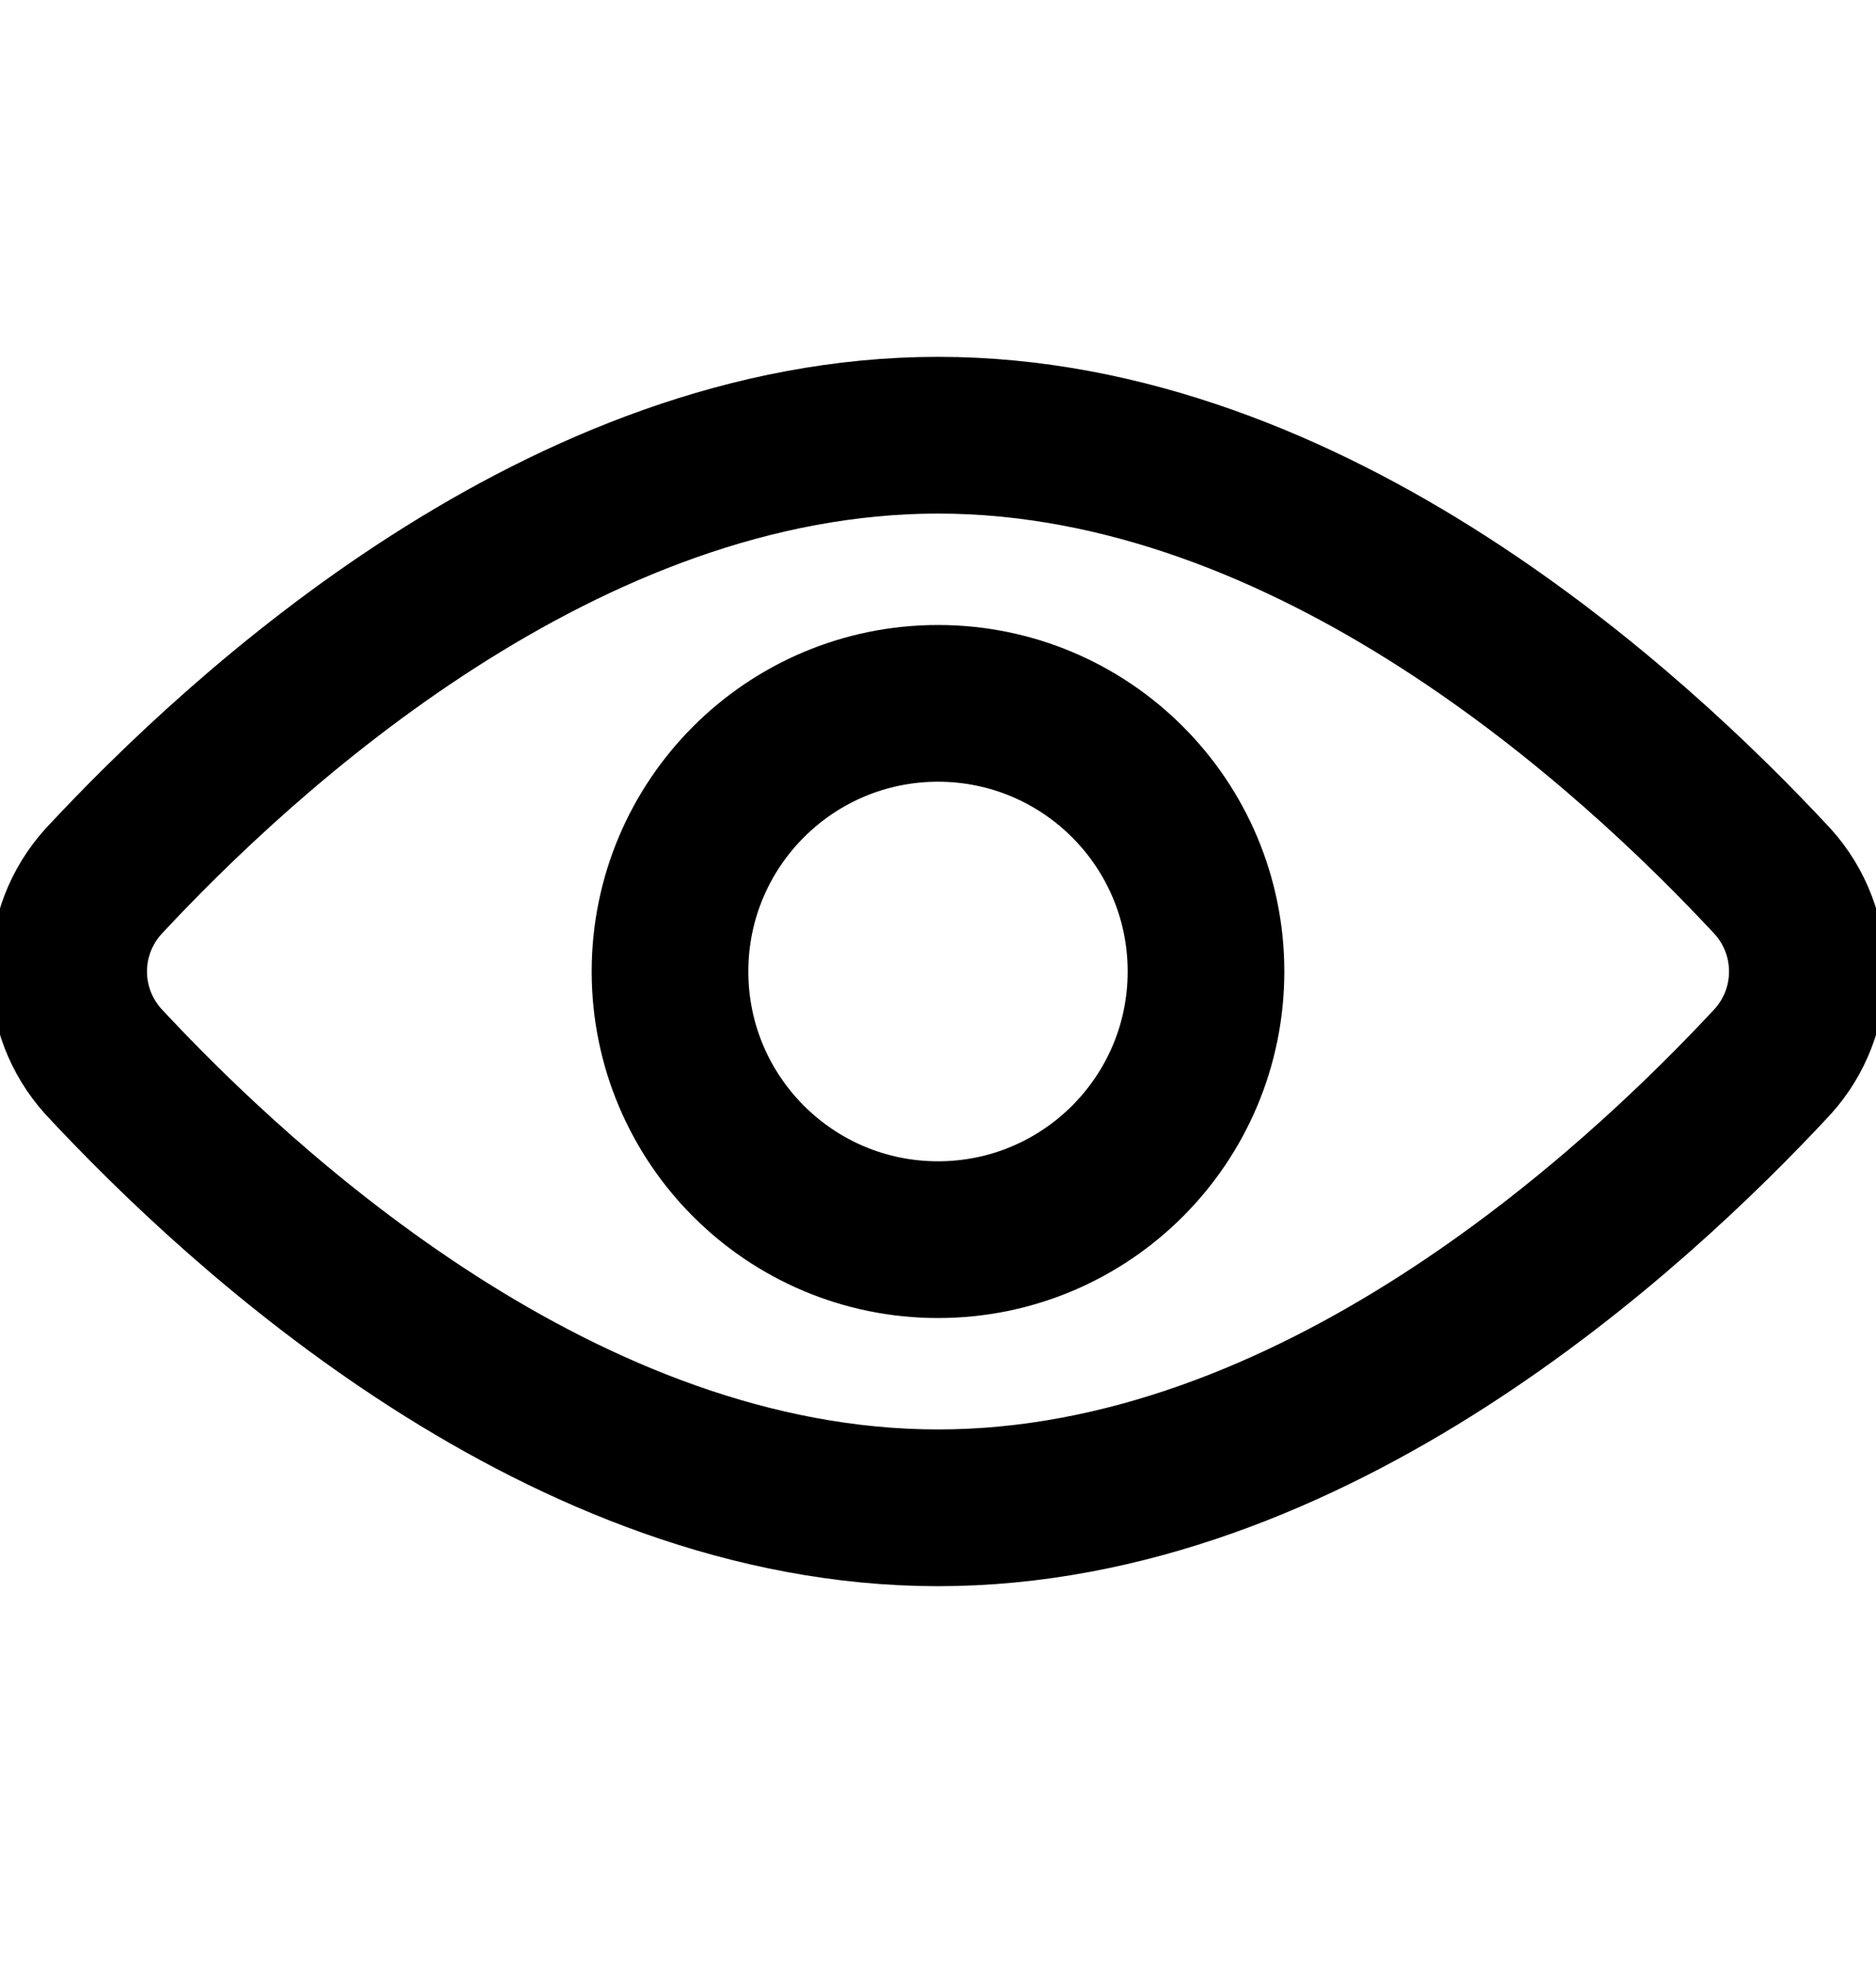 <svg width="20" height="21" viewBox="0 0 20 21" fill="none" xmlns="http://www.w3.org/2000/svg">
<g clip-path="url(#clip0_49_17294)">
<path d="M18.901 9.394C19.137 9.656 19.268 9.997 19.268 10.351C19.268 10.705 19.137 11.046 18.901 11.308C17.401 12.922 13.986 16.065 10.001 16.065C6.015 16.065 2.6 12.922 1.1 11.308C0.864 11.046 0.732 10.705 0.732 10.351C0.732 9.997 0.864 9.656 1.1 9.394C2.6 7.78 6.015 4.637 10.001 4.637C13.986 4.637 17.401 7.78 18.901 9.394Z" stroke="black" stroke-width="1.67" stroke-linecap="round" stroke-linejoin="round"/>
<path d="M10 13.208C11.578 13.208 12.857 11.929 12.857 10.351C12.857 8.773 11.578 7.494 10 7.494C8.422 7.494 7.143 8.773 7.143 10.351C7.143 11.929 8.422 13.208 10 13.208Z" stroke="black" stroke-width="1.67" stroke-linecap="round" stroke-linejoin="round"/>
</g>
<defs>
<clipPath id="clip0_49_17294">
<rect width="20" height="20" fill="white" transform="translate(0 0.351)"/>
</clipPath>
</defs>
</svg>
